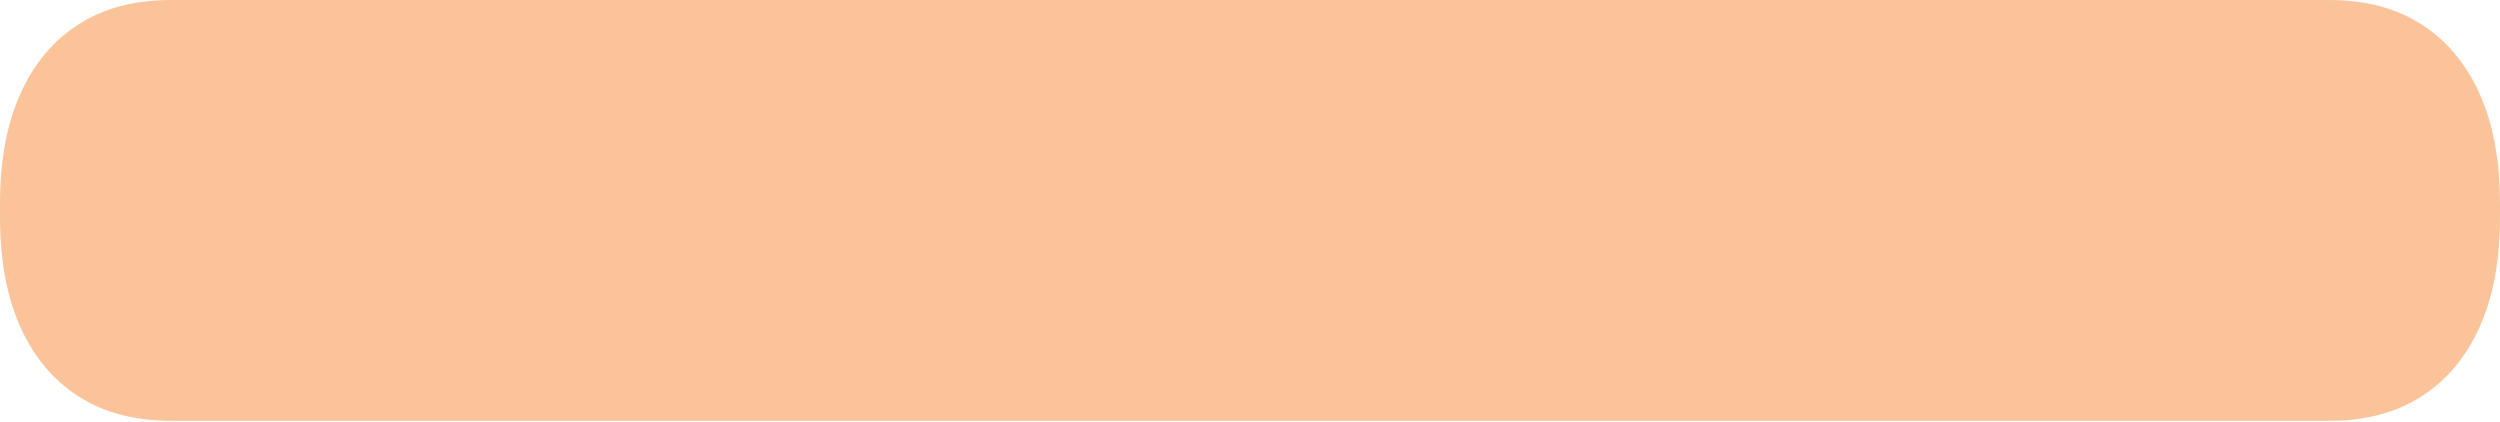 <svg width="326" height="55" viewBox="0 0 326 55" fill="none" xmlns="http://www.w3.org/2000/svg">
<path d="M22.387 0H303.613C308.626 0 312.509 1.107 315.768 3.187C319.028 5.266 321.586 8.317 323.329 12.205C325.072 16.093 326 20.726 326 26.705V28.169C326 34.148 325.072 38.78 323.329 42.668C321.586 46.556 319.028 49.608 315.768 51.687C312.509 53.766 308.626 54.873 303.613 54.873H22.387C17.374 54.873 13.491 53.766 10.232 51.687C6.972 49.608 4.414 46.556 2.671 42.668C0.928 38.78 0 34.148 0 28.169L0 26.705C0 20.726 0.928 16.093 2.671 12.205C4.414 8.317 6.972 5.266 10.232 3.187C13.491 1.107 17.374 0 22.387 0Z" fill="#FBC399"/>
</svg>
